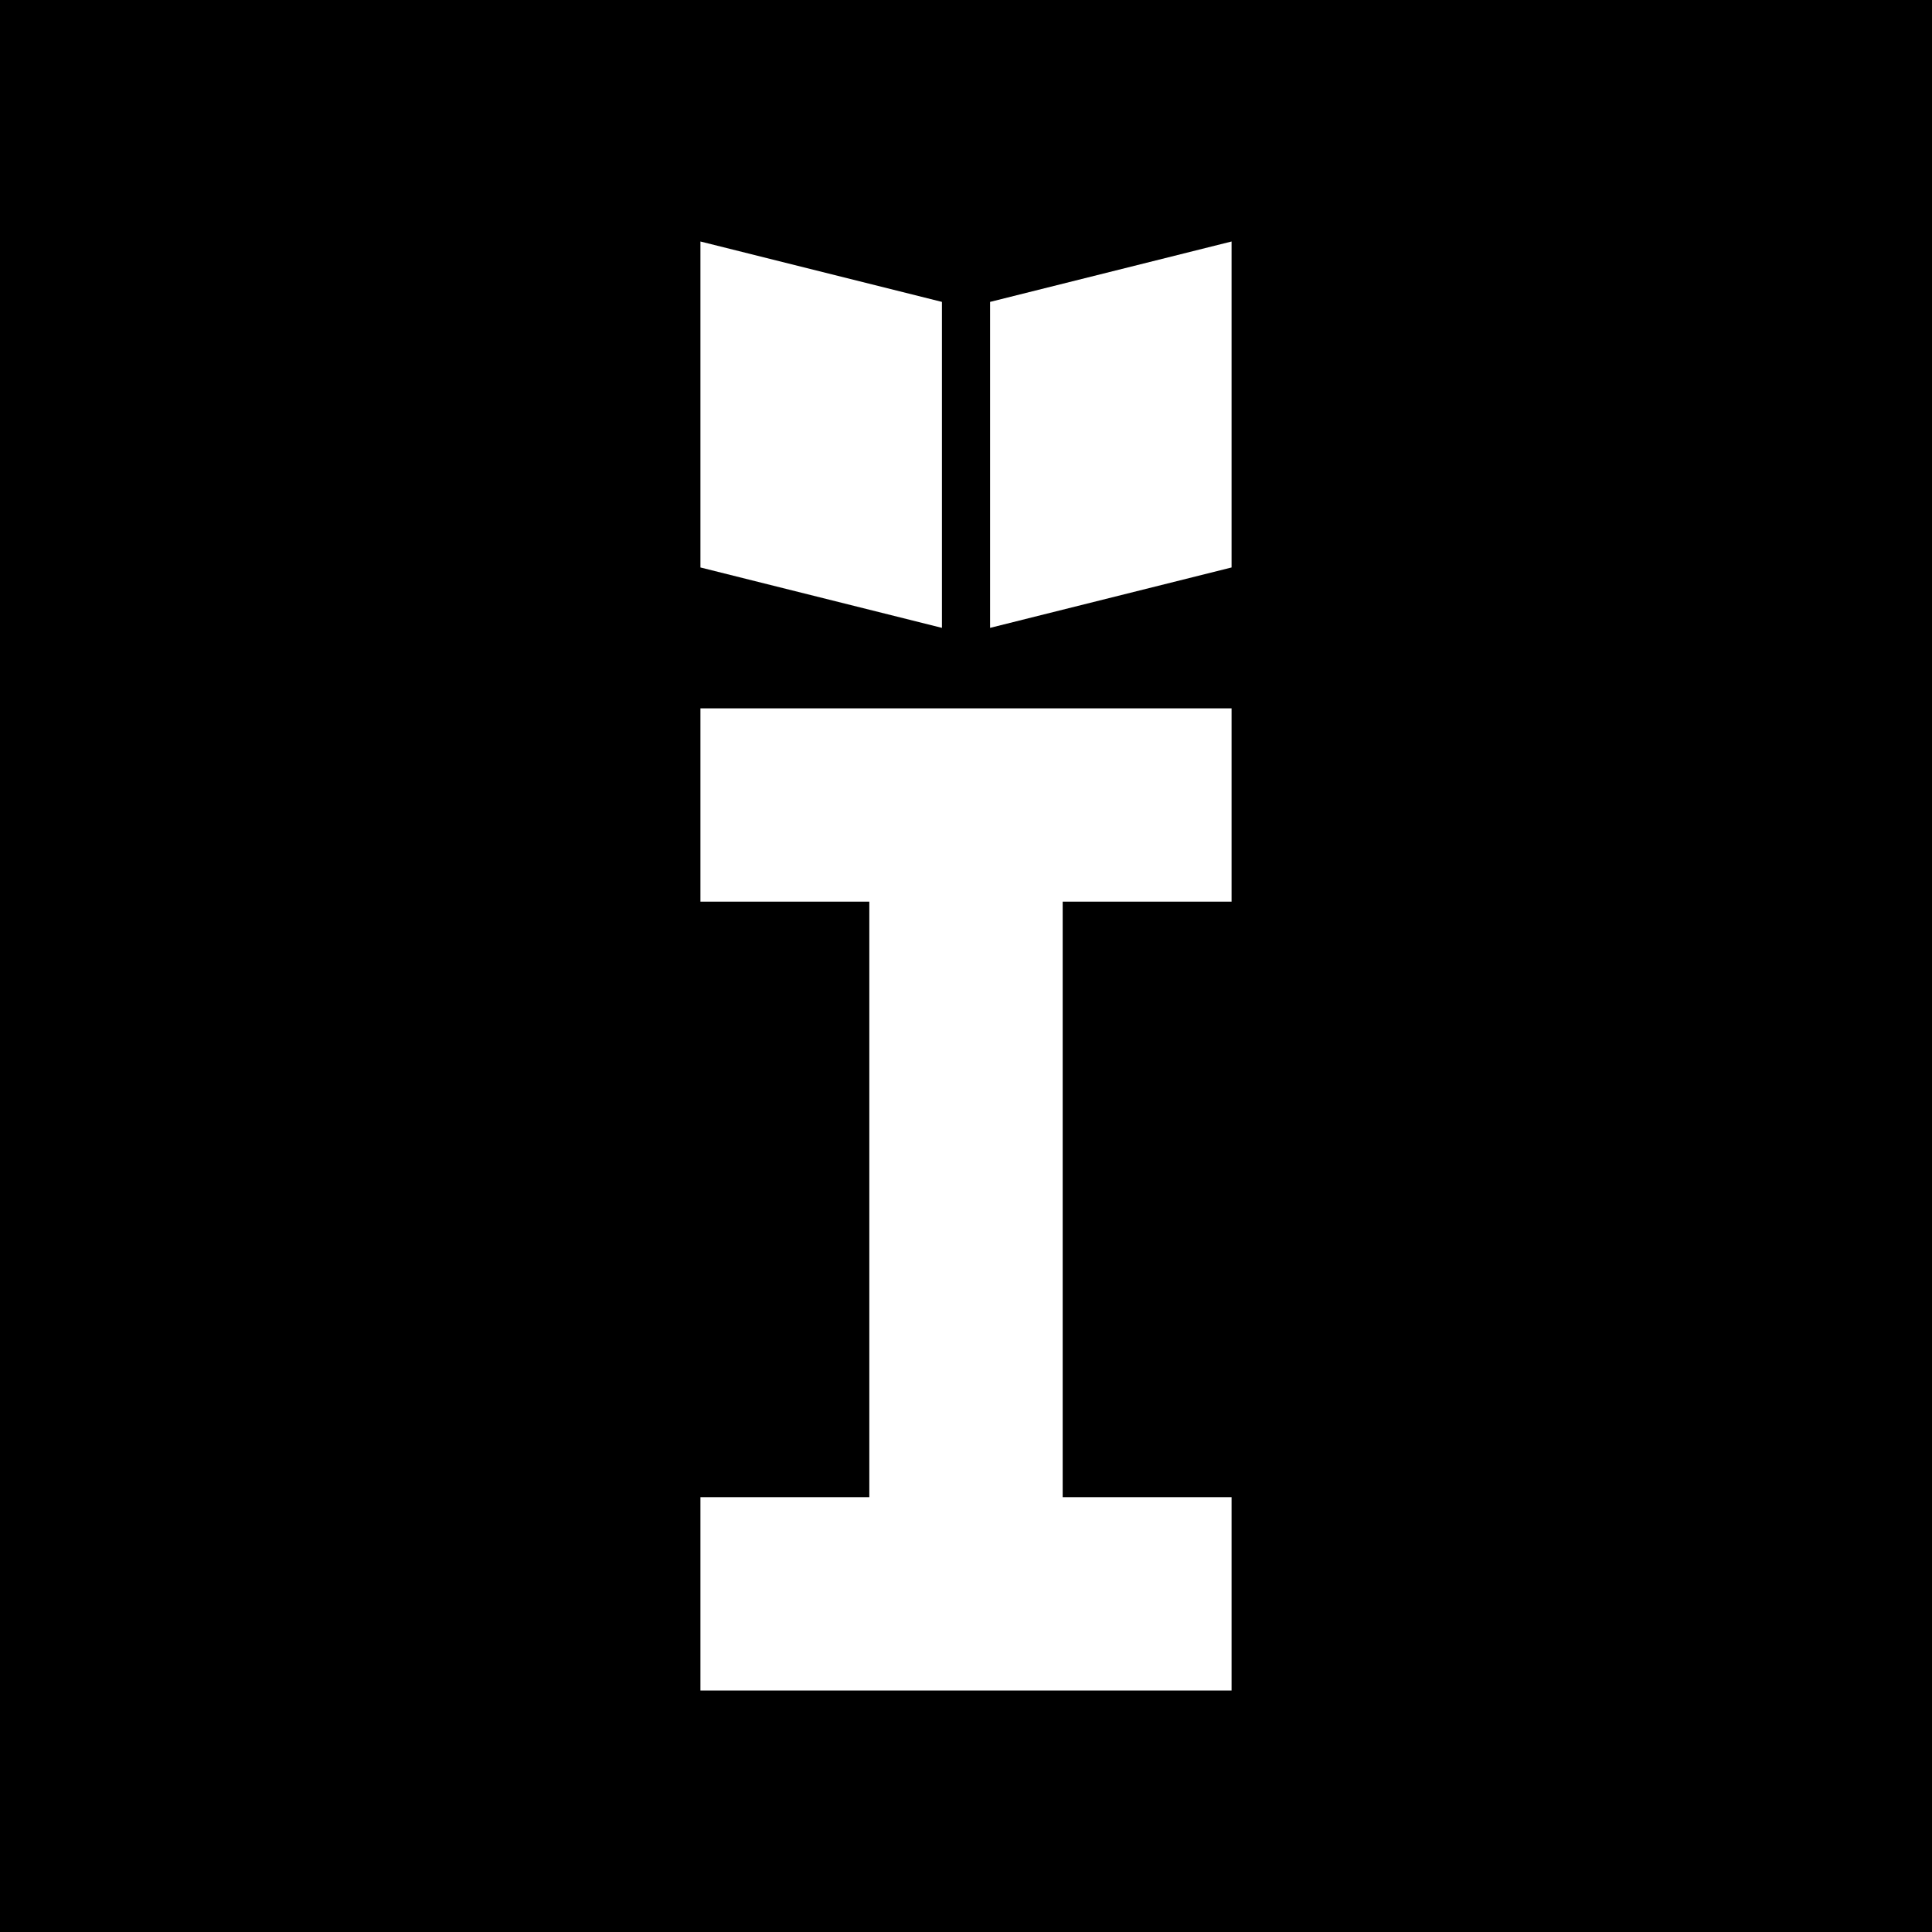 <svg xmlns="http://www.w3.org/2000/svg" width="500" height="500" viewBox="0 0 500 500"><rect x="0" y="0" width="500" height="500" fill="#808080" stroke="none"/><defs><clipPath id="cp1" clipPathUnits="userSpaceOnUse"><path d="M-230 -21L730 -21L730 519.48L-230 519.48L-230 -21Z"/></clipPath></defs><style>.shp0{fill:#fff}.shp1{fill:#000}</style><g id="Clip-Path: Clip-Path" clip-path="url(#cp1)"><g id="Clip-Path"><g id="Layer"><path id="Color Fill 2" d="M0 0L500 0L500 500L0 500L0 0Z" class="shp0"/><path id="Color Fill 3" fill-rule="evenodd" d="M0 0L500 0L500 500L0 500L0 0ZM181.27 146.86L243.77 162.49L243.77 78.13L181.27 62.5L181.27 146.86ZM318.73 62.5L256.23 78.13L256.23 162.49L318.73 146.86L318.73 62.5ZM181.27 233.35L224.98 233.35L224.98 387.47L181.27 387.47L181.27 437.5L318.73 437.5L318.73 387.47L275.02 387.47L275.02 233.35L318.73 233.35L318.73 183.32L181.27 183.32L181.27 233.35Z" class="shp1"/></g></g></g></svg>
